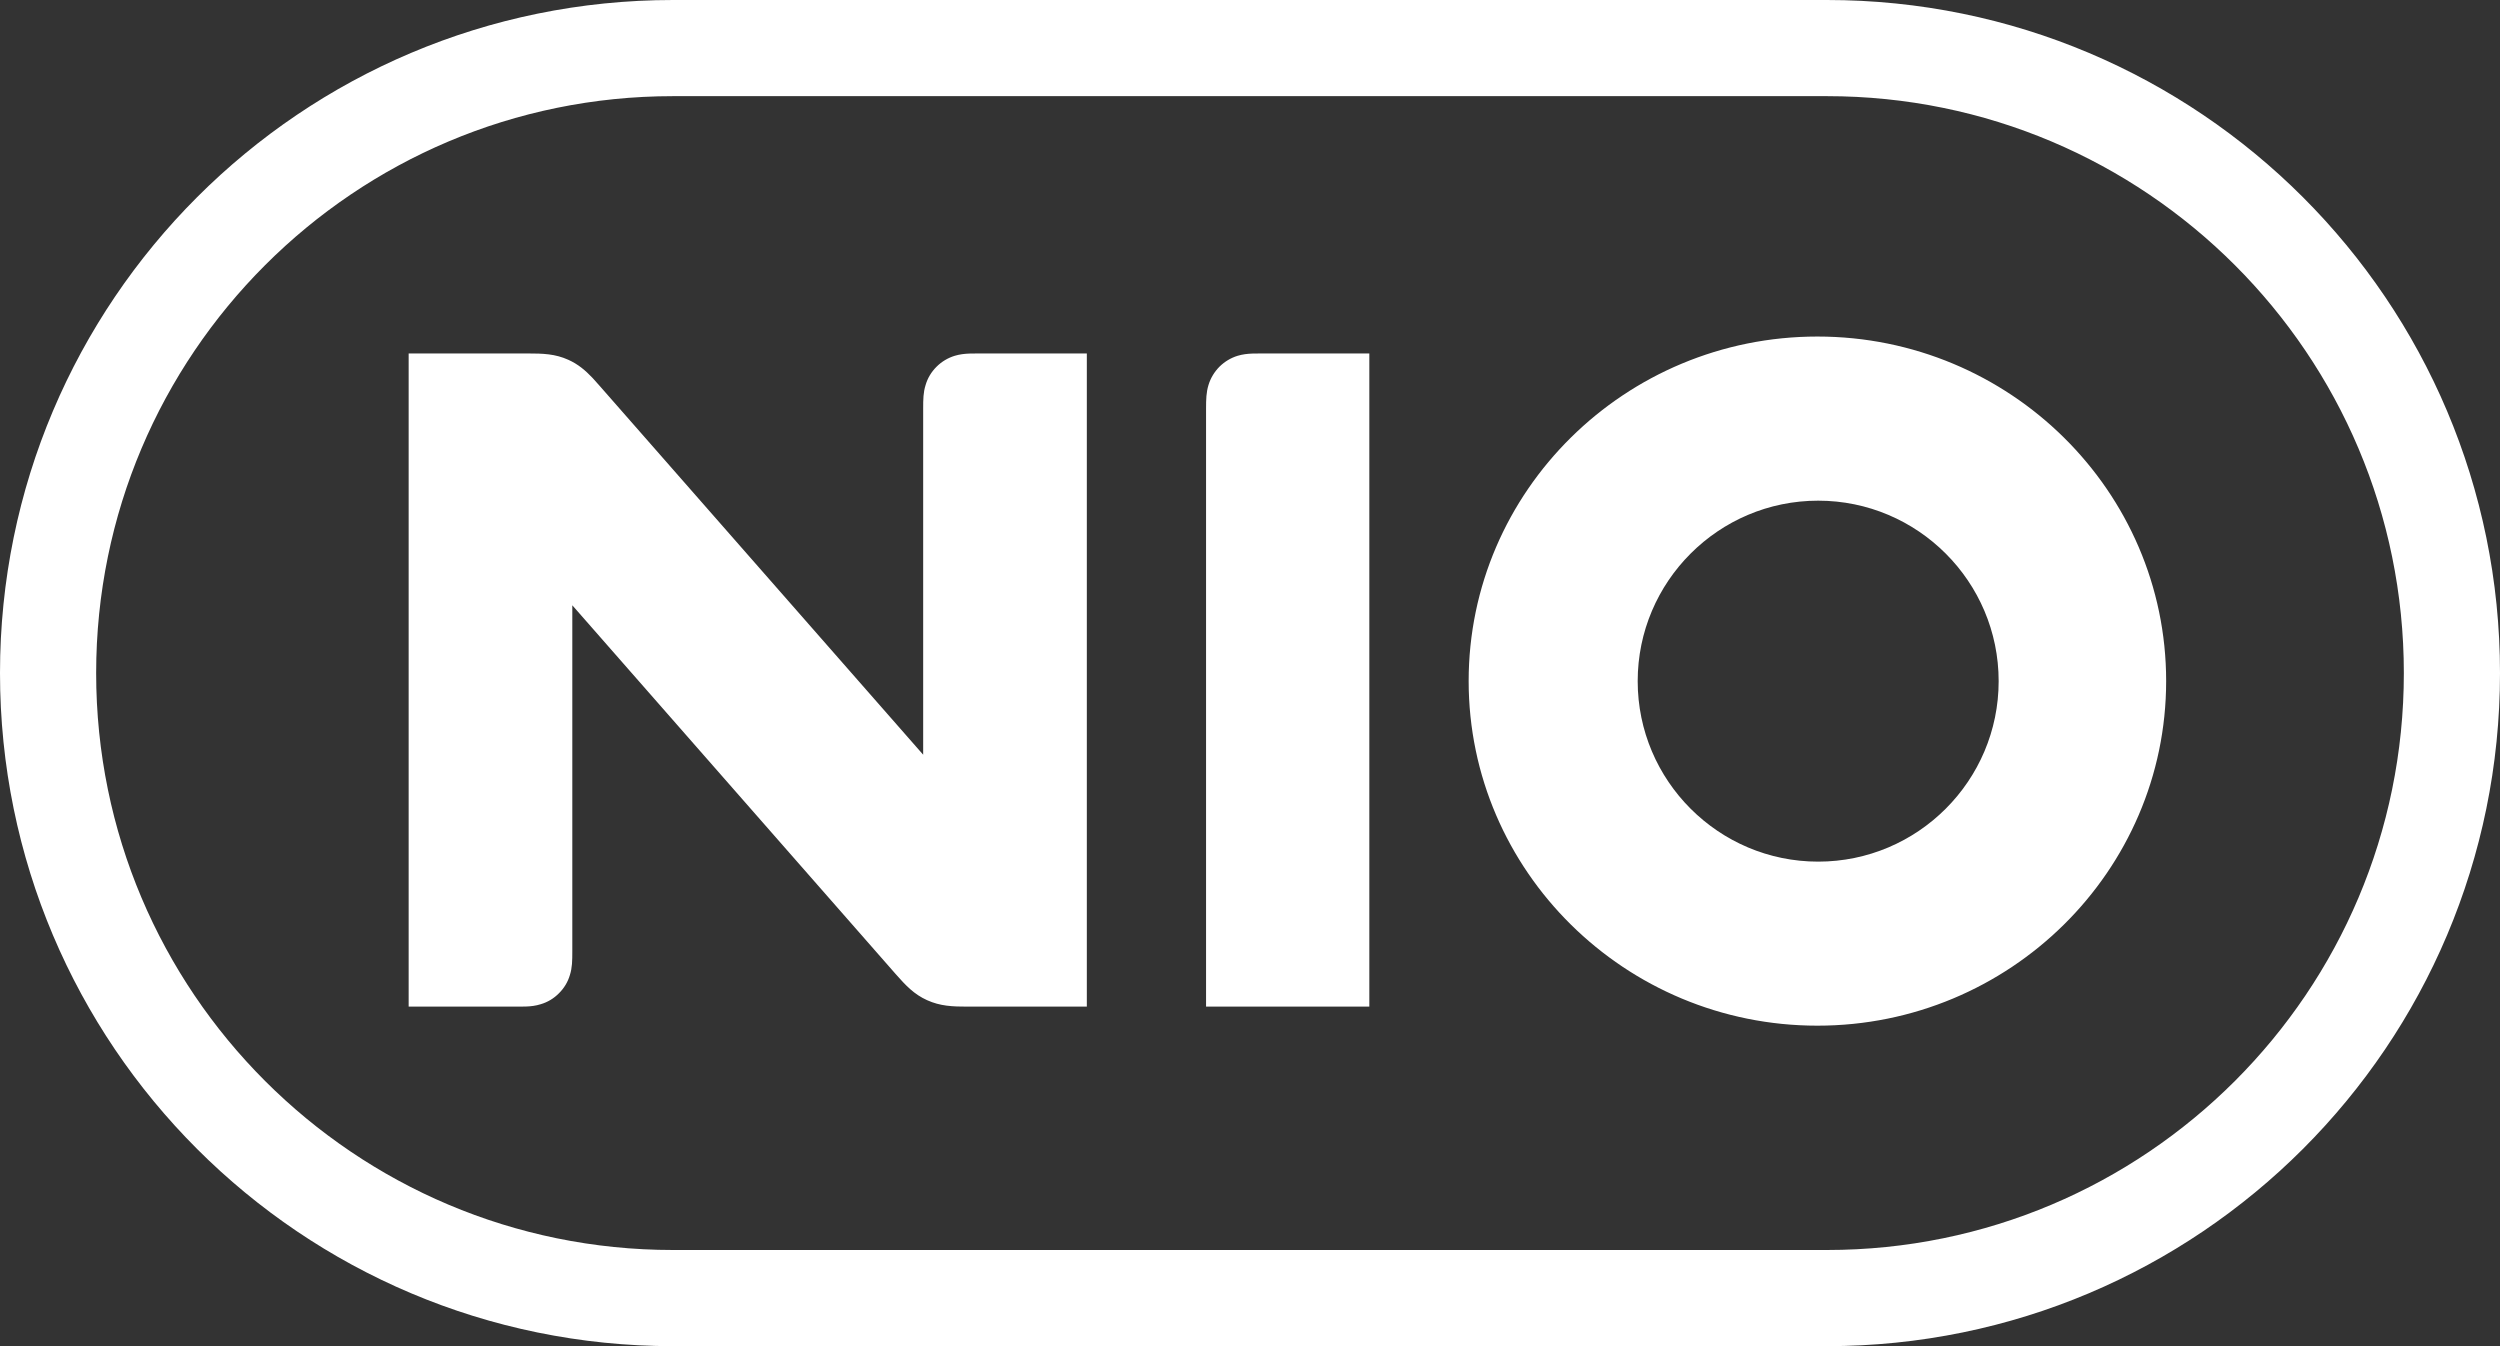 <svg width="26" height="14" viewBox="0 0 26 14" fill="none" xmlns="http://www.w3.org/2000/svg">
<rect x="0" y="0" width="26" height="14" fill="#333333" stroke="none"/>
<path d="M18.901 3.5C20.901 3.5 22.528 5.107 22.528 7.083C22.528 9.059 20.901 10.667 18.901 10.667C16.901 10.667 15.274 9.059 15.274 7.083C15.274 5.107 16.901 3.5 18.901 3.5ZM14.241 3.676V10.469H12.543V4.25C12.543 4.151 12.545 4.081 12.568 4.005C12.59 3.932 12.629 3.868 12.682 3.814C12.736 3.761 12.8 3.722 12.872 3.7C12.923 3.685 12.971 3.679 13.027 3.677L13.118 3.676H14.241ZM5.488 3.676C5.647 3.676 5.774 3.68 5.911 3.742C6.013 3.788 6.088 3.852 6.163 3.931L6.239 4.016L9.601 7.849V4.25C9.601 4.151 9.602 4.081 9.626 4.005C9.647 3.932 9.686 3.868 9.74 3.814C9.793 3.761 9.858 3.722 9.93 3.7C9.981 3.685 10.029 3.679 10.085 3.677L10.176 3.676H11.303V10.469H10.065C9.906 10.469 9.779 10.464 9.642 10.402C9.506 10.341 9.419 10.248 9.314 10.129L7.633 8.212L5.952 6.295V9.894C5.952 9.993 5.951 10.064 5.927 10.14C5.906 10.212 5.867 10.277 5.813 10.33C5.76 10.384 5.695 10.423 5.623 10.444C5.572 10.46 5.524 10.466 5.468 10.468L5.377 10.469H4.25V3.676H5.488ZM18.909 5.207C17.874 5.207 17.032 6.049 17.032 7.084C17.032 8.119 17.874 8.961 18.909 8.961C19.944 8.961 20.786 8.119 20.786 7.084C20.786 6.049 19.944 5.207 18.909 5.207Z" fill="white"/>
<path d="M19 0.5C22.59 0.5 25.5 3.41 25.5 7C25.5 10.59 22.59 13.5 19 13.5H7C3.41 13.5 0.5 10.59 0.5 7C0.5 3.41 3.41 0.5 7 0.5H19Z" stroke="white"/>
</svg>
